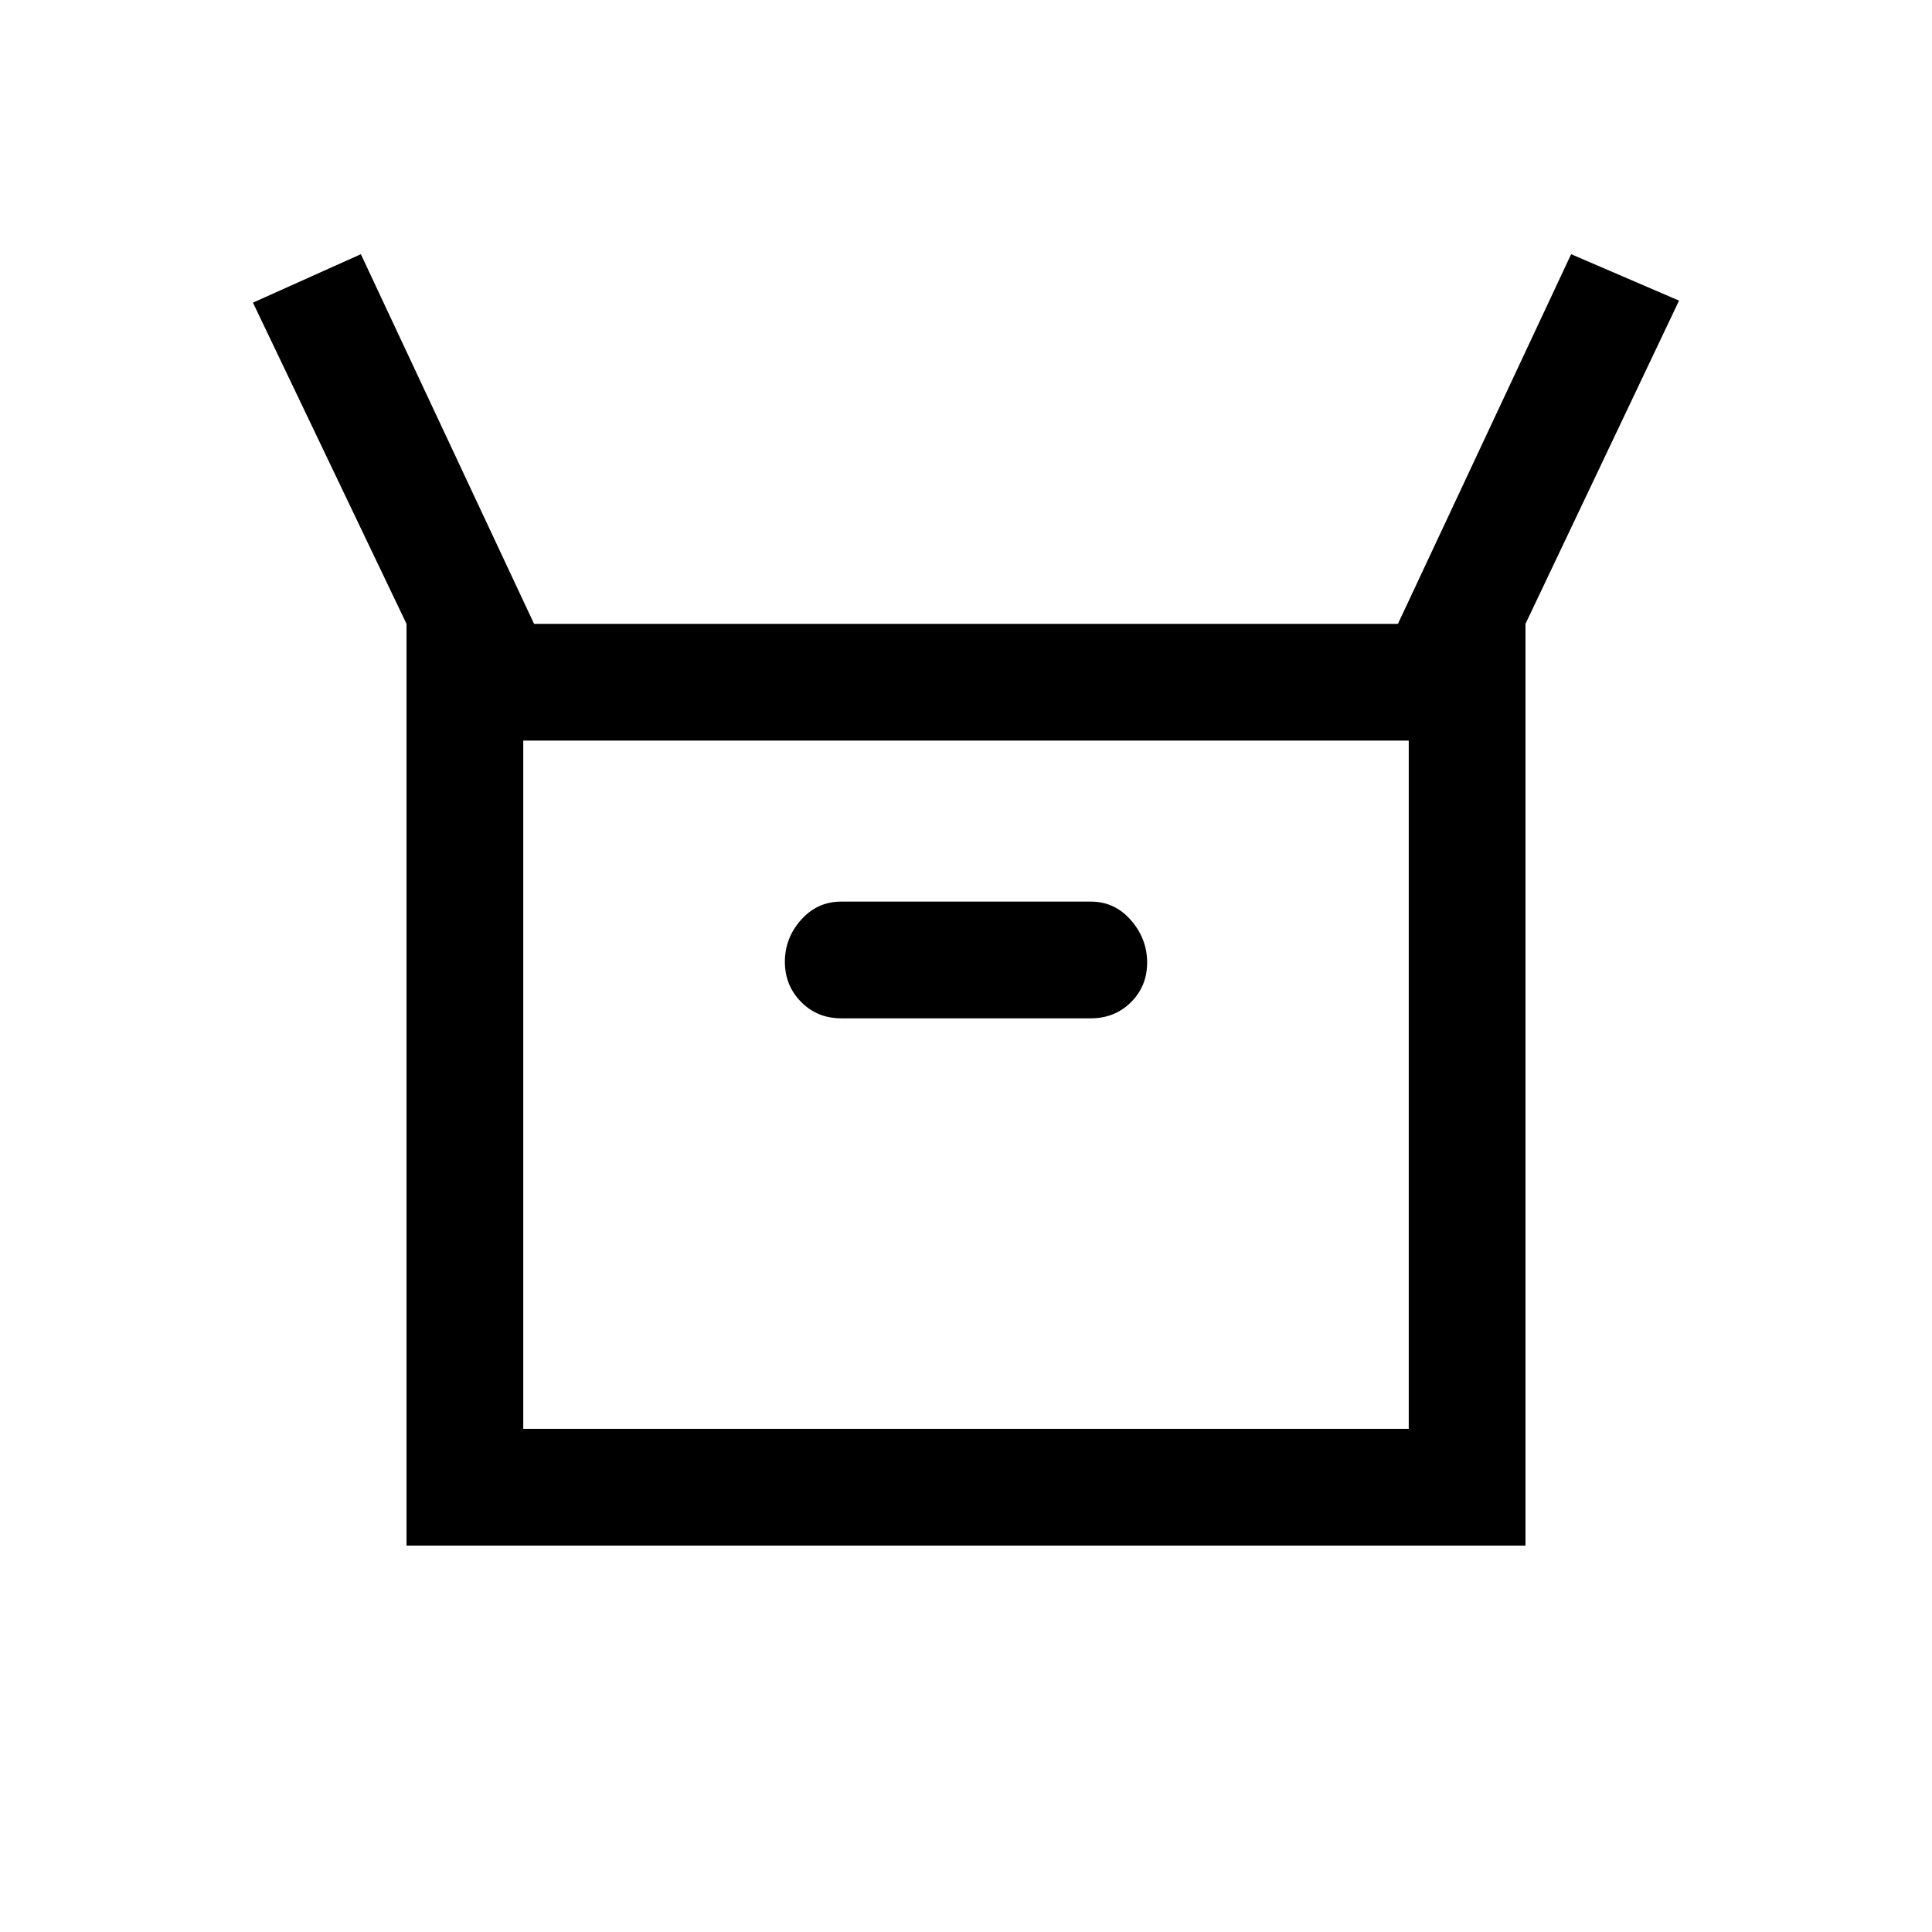 <svg xmlns="http://www.w3.org/2000/svg" height="20" viewBox="0 -960 960 960" width="20"><path d="M202-192v-458l-76.31-159.62 53.62-24.07L265.38-650h429.24l86.07-183.69 53.62 23.07L758-650v458H202Zm216-262h124q11.9 0 19.95-7.98 8.05-7.97 8.05-19.77 0-11.79-8.05-21.02T542-512H418q-11.9 0-19.95 9.05-8.05 9.04-8.05 20.84 0 11.79 8.05 19.95T418-454ZM260-250h440v-342H260v342Zm0 0v-342 342Z"/></svg>
